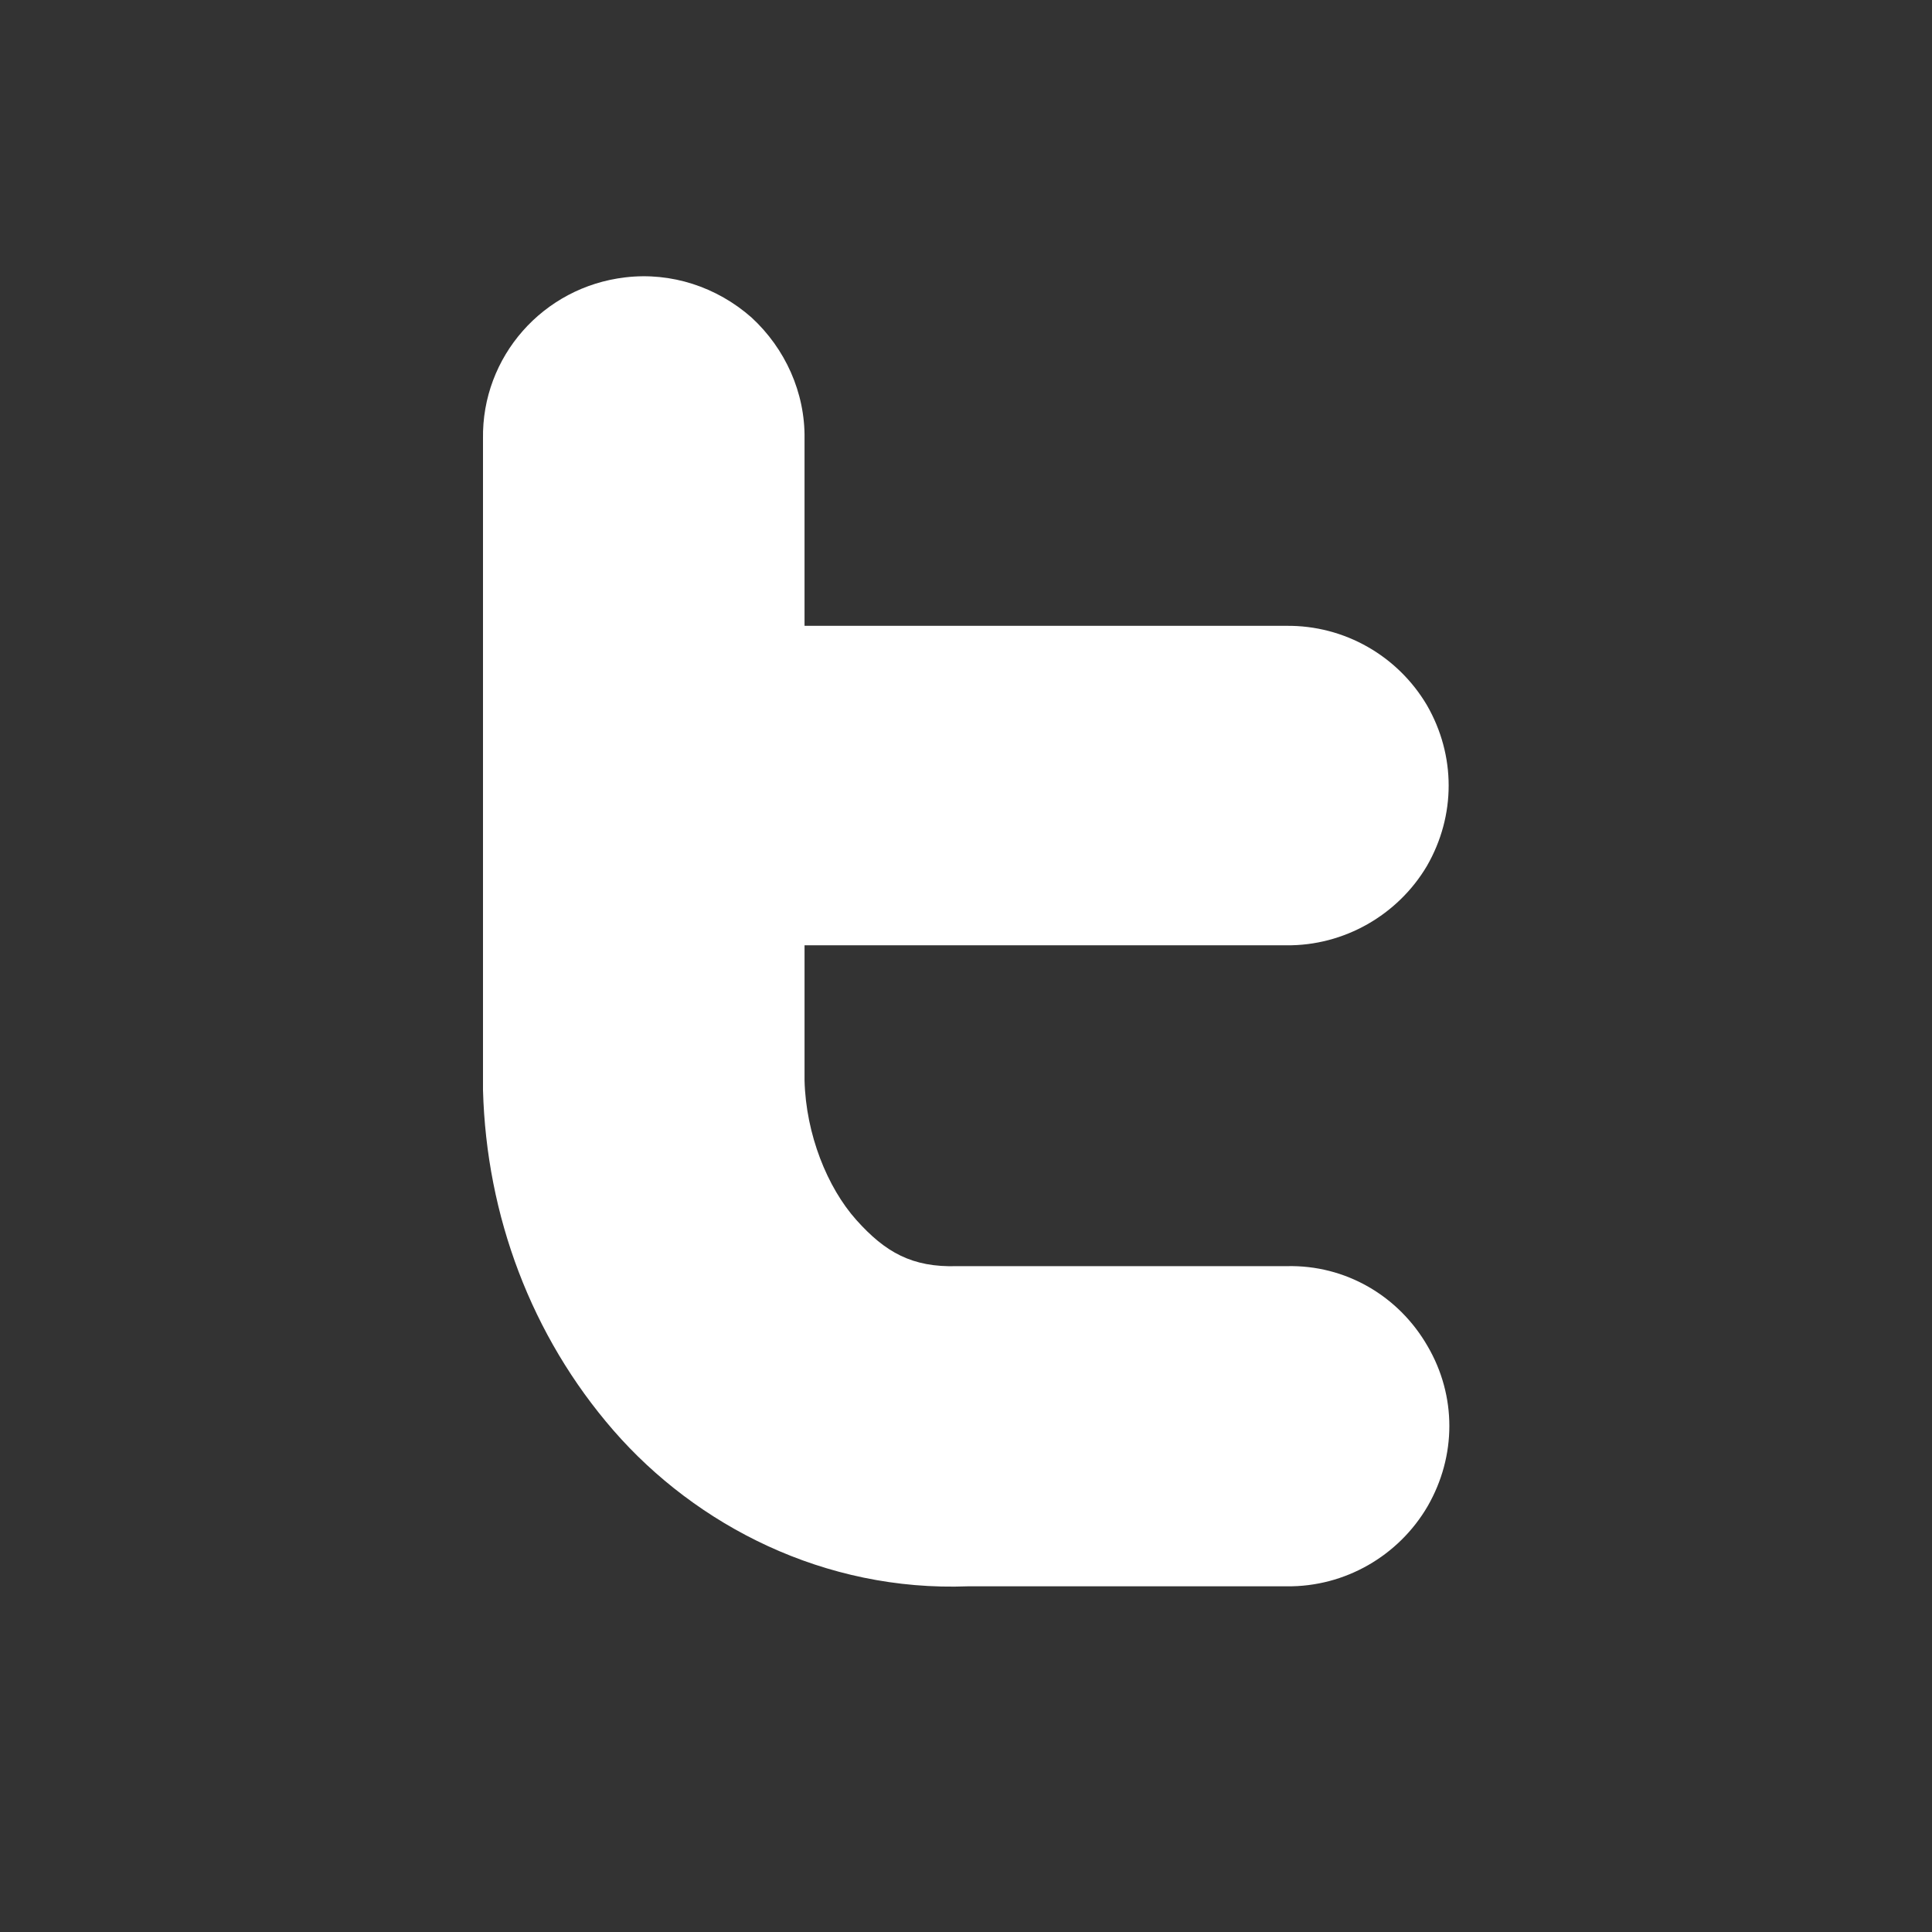 <?xml version="1.0" encoding="iso-8859-1"?>
<!-- Generator: Adobe Illustrator 13.0.2, SVG Export Plug-In . SVG Version: 6.00 Build 14948)  -->
<!DOCTYPE svg PUBLIC "-//W3C//DTD SVG 1.1//EN" "http://www.w3.org/Graphics/SVG/1.1/DTD/svg11.dtd">
<svg version="1.1" id="Ebene_1" xmlns="http://www.w3.org/2000/svg" xmlns:xlink="http://www.w3.org/1999/xlink" x="0px" y="0px"
	 width="28px" height="28px" viewBox="0 0 28 28" enable-background="new 0 0 28 28" xml:space="preserve">
<rect x="0" y="0" width="28" height="28" fill="#333333" stroke="none"/>
<path fill="#FFFFFF" d="M9.06,4.02C7.87,4.16,6.98,5.17,7,6.36v9.38v0.02v0.04c0.05,1.82,0.7,3.56,1.89,4.93
	c1.2,1.38,3.06,2.34,5.14,2.26h4.62c0.84,0.01,1.62-0.44,2.04-1.16c0.42-0.73,0.42-1.6,0-2.32c-0.42-0.73-1.19-1.18-2.04-1.16h-4.7
	h-0.04h-0.04c-0.65,0.02-1.04-0.2-1.46-0.67c-0.42-0.47-0.73-1.24-0.75-2.02v-1.96h6.98c0.84,0.01,1.62-0.44,2.04-1.15
	c0.42-0.73,0.42-1.6,0-2.33c-0.42-0.71-1.19-1.16-2.04-1.15h-6.98V6.36c0.01-0.67-0.28-1.31-0.77-1.76
	C10.39,4.16,9.73,3.94,9.06,4.02"/>
</svg>
